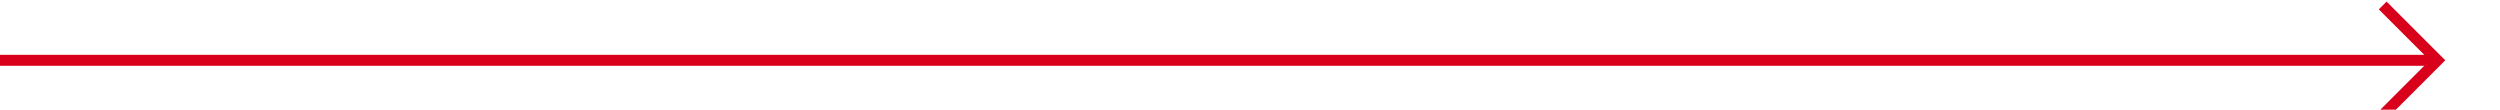 ﻿<?xml version="1.0" encoding="utf-8"?>
<svg version="1.1" xmlns:xlink="http://www.w3.org/1999/xlink" width="228px" height="10px" preserveAspectRatio="xMinYMid meet" viewBox="999 1563  228 8" xmlns="http://www.w3.org/2000/svg">
  <path d="M 999 1567.5  L 1221 1567.5  " stroke-width="1" stroke="#d9001b" fill="none" />
  <path d="M 1215.946 1562.854  L 1220.593 1567.5  L 1215.946 1572.146  L 1216.654 1572.854  L 1221.654 1567.854  L 1222.007 1567.5  L 1221.654 1567.146  L 1216.654 1562.146  L 1215.946 1562.854  Z " fill-rule="nonzero" fill="#d9001b" stroke="none" />
</svg>